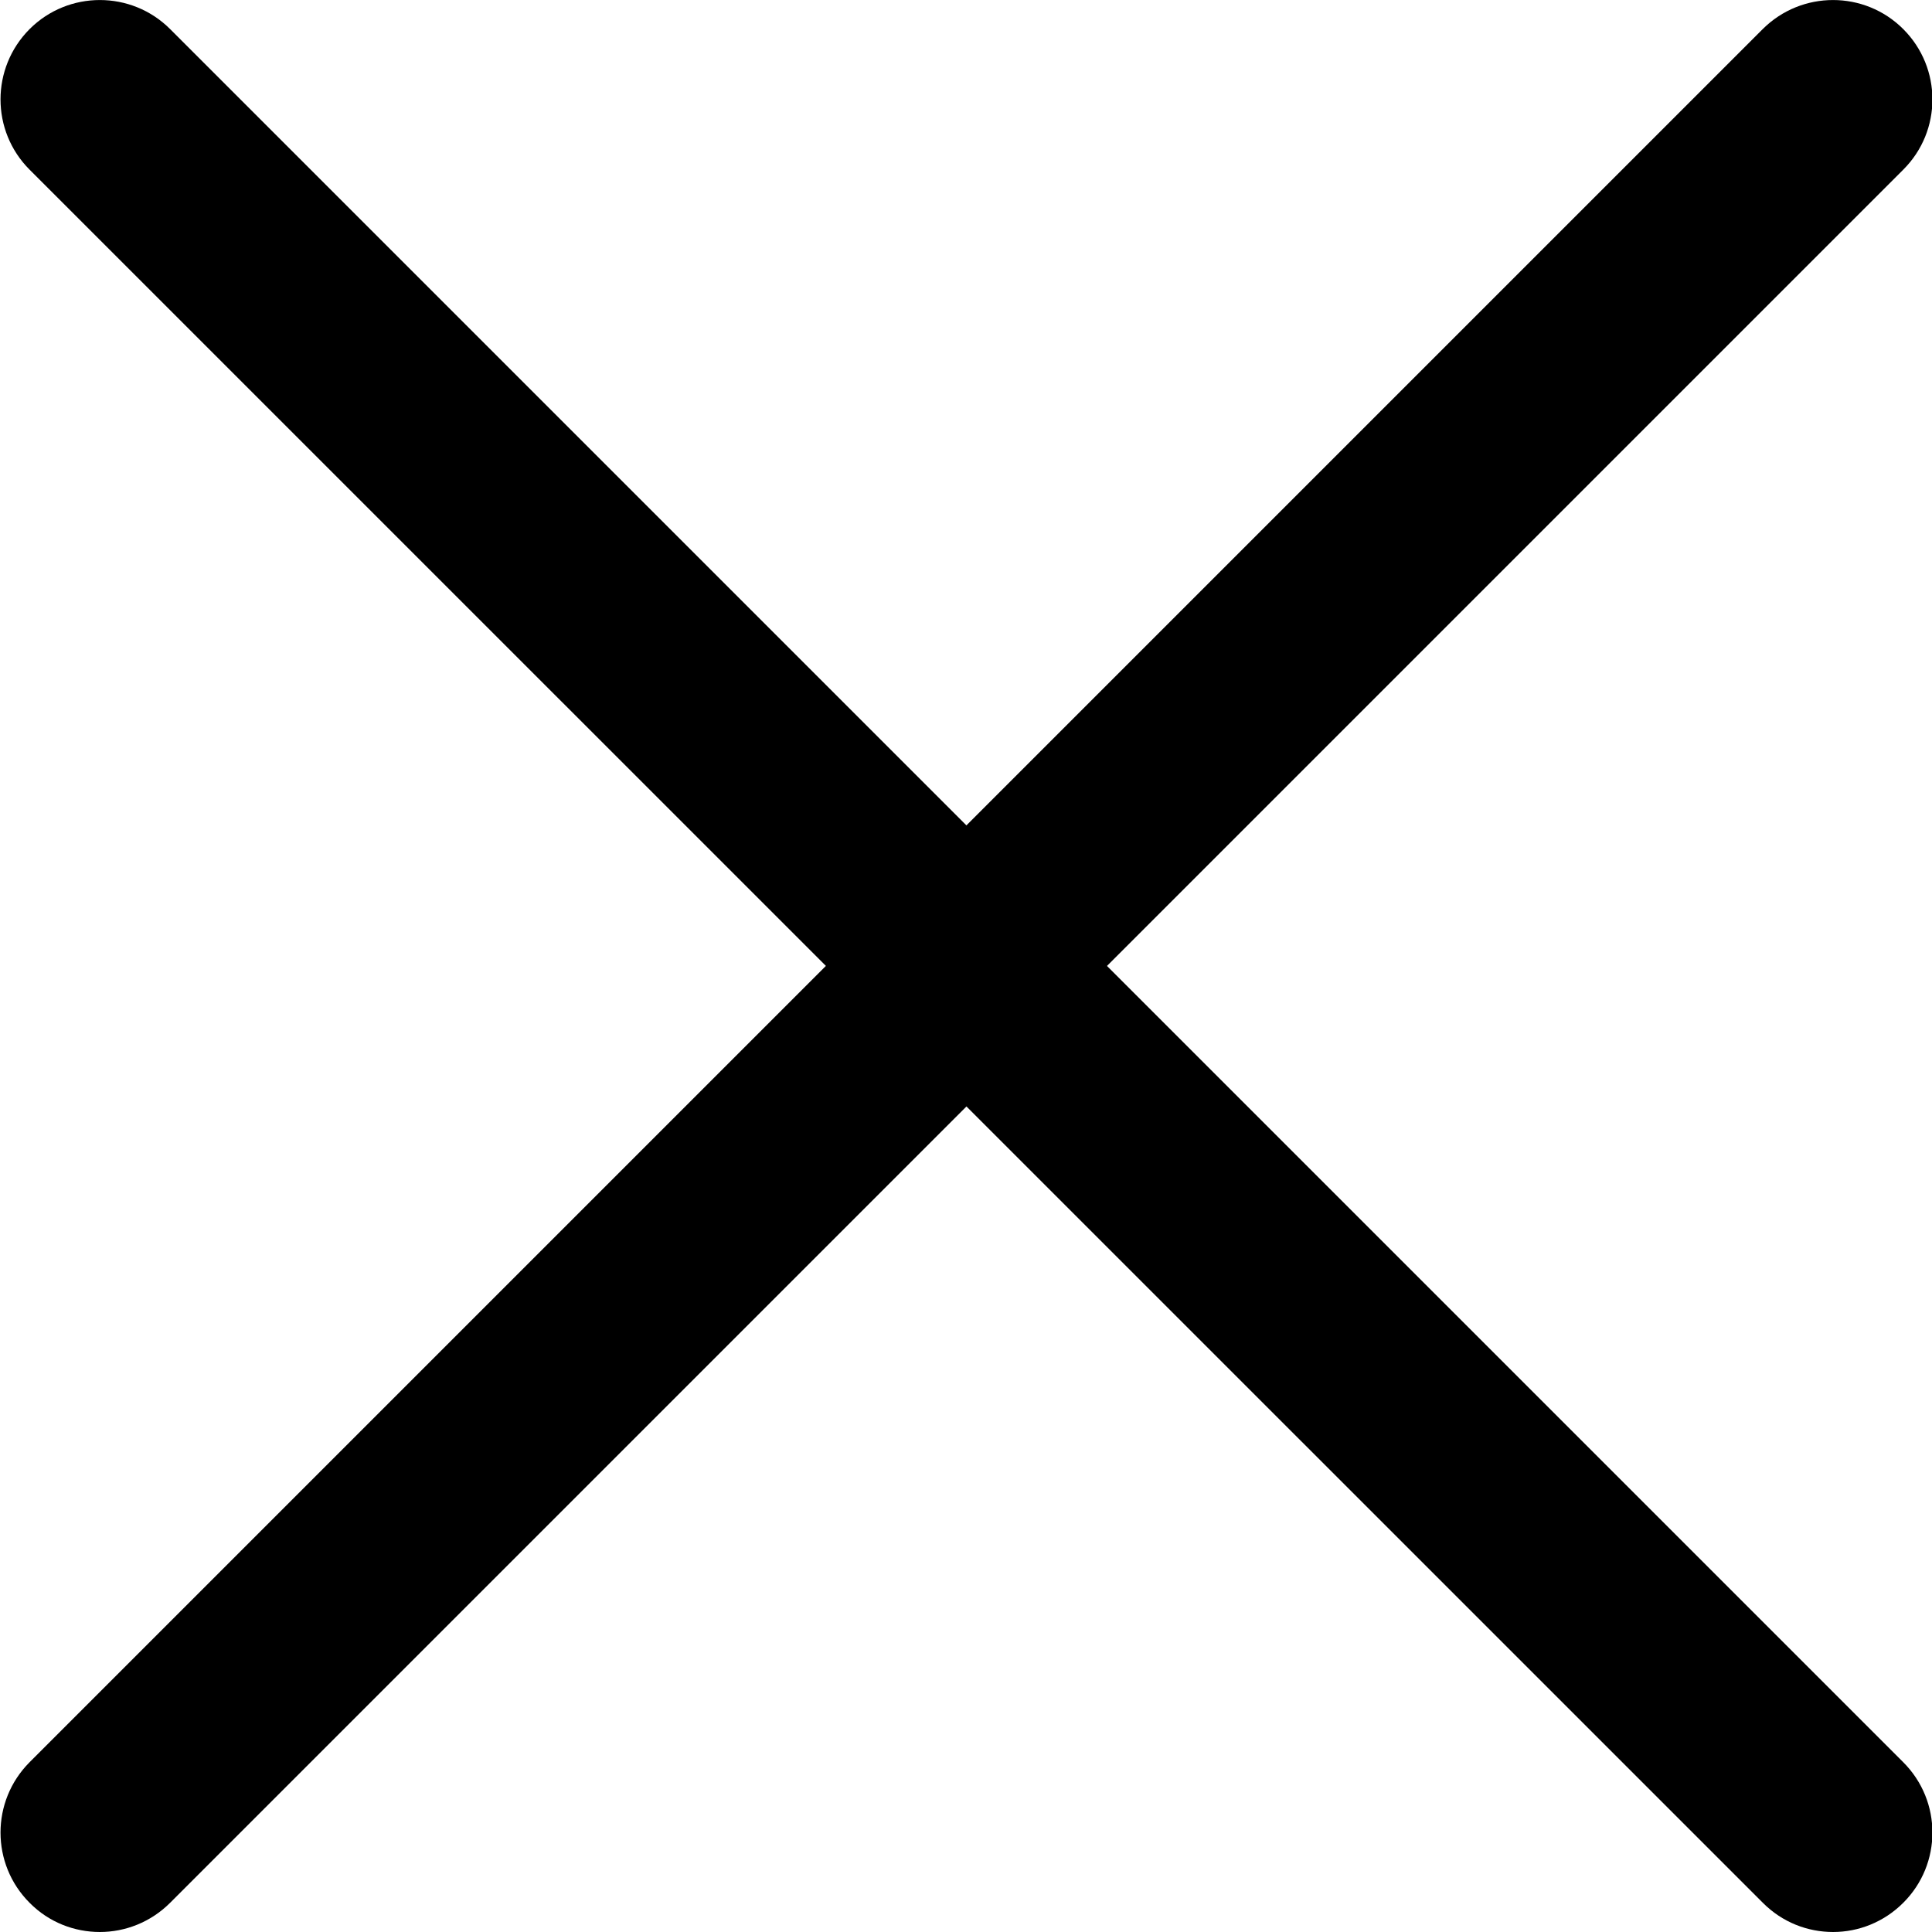 <svg width="16" height="16" viewBox="0 0 16 16" fill="none" xmlns="http://www.w3.org/2000/svg">
<g clip-path="url(#clip0_343_2855)">
<path d="M0.827 16C0.616 16 0.405 15.92 0.245 15.758C-0.076 15.437 -0.076 14.916 0.245 14.594L14.598 0.241C14.92 -0.08 15.441 -0.08 15.762 0.241C16.084 0.563 16.084 1.084 15.762 1.405L1.409 15.758C1.248 15.919 1.037 16 0.827 16Z" fill="black"/>
<path d="M15.181 16C14.97 16 14.76 15.92 14.599 15.758L0.245 1.405C-0.076 1.084 -0.076 0.563 0.245 0.241C0.566 -0.08 1.088 -0.08 1.409 0.241L15.762 14.594C16.084 14.916 16.084 15.437 15.762 15.758C15.601 15.919 15.391 16 15.181 16Z" fill="black"/>
</g>
<defs>
<clipPath id="clip0_343_2855">
<rect width="16" height="16" fill="white"/>
</clipPath>
</defs>
</svg>

